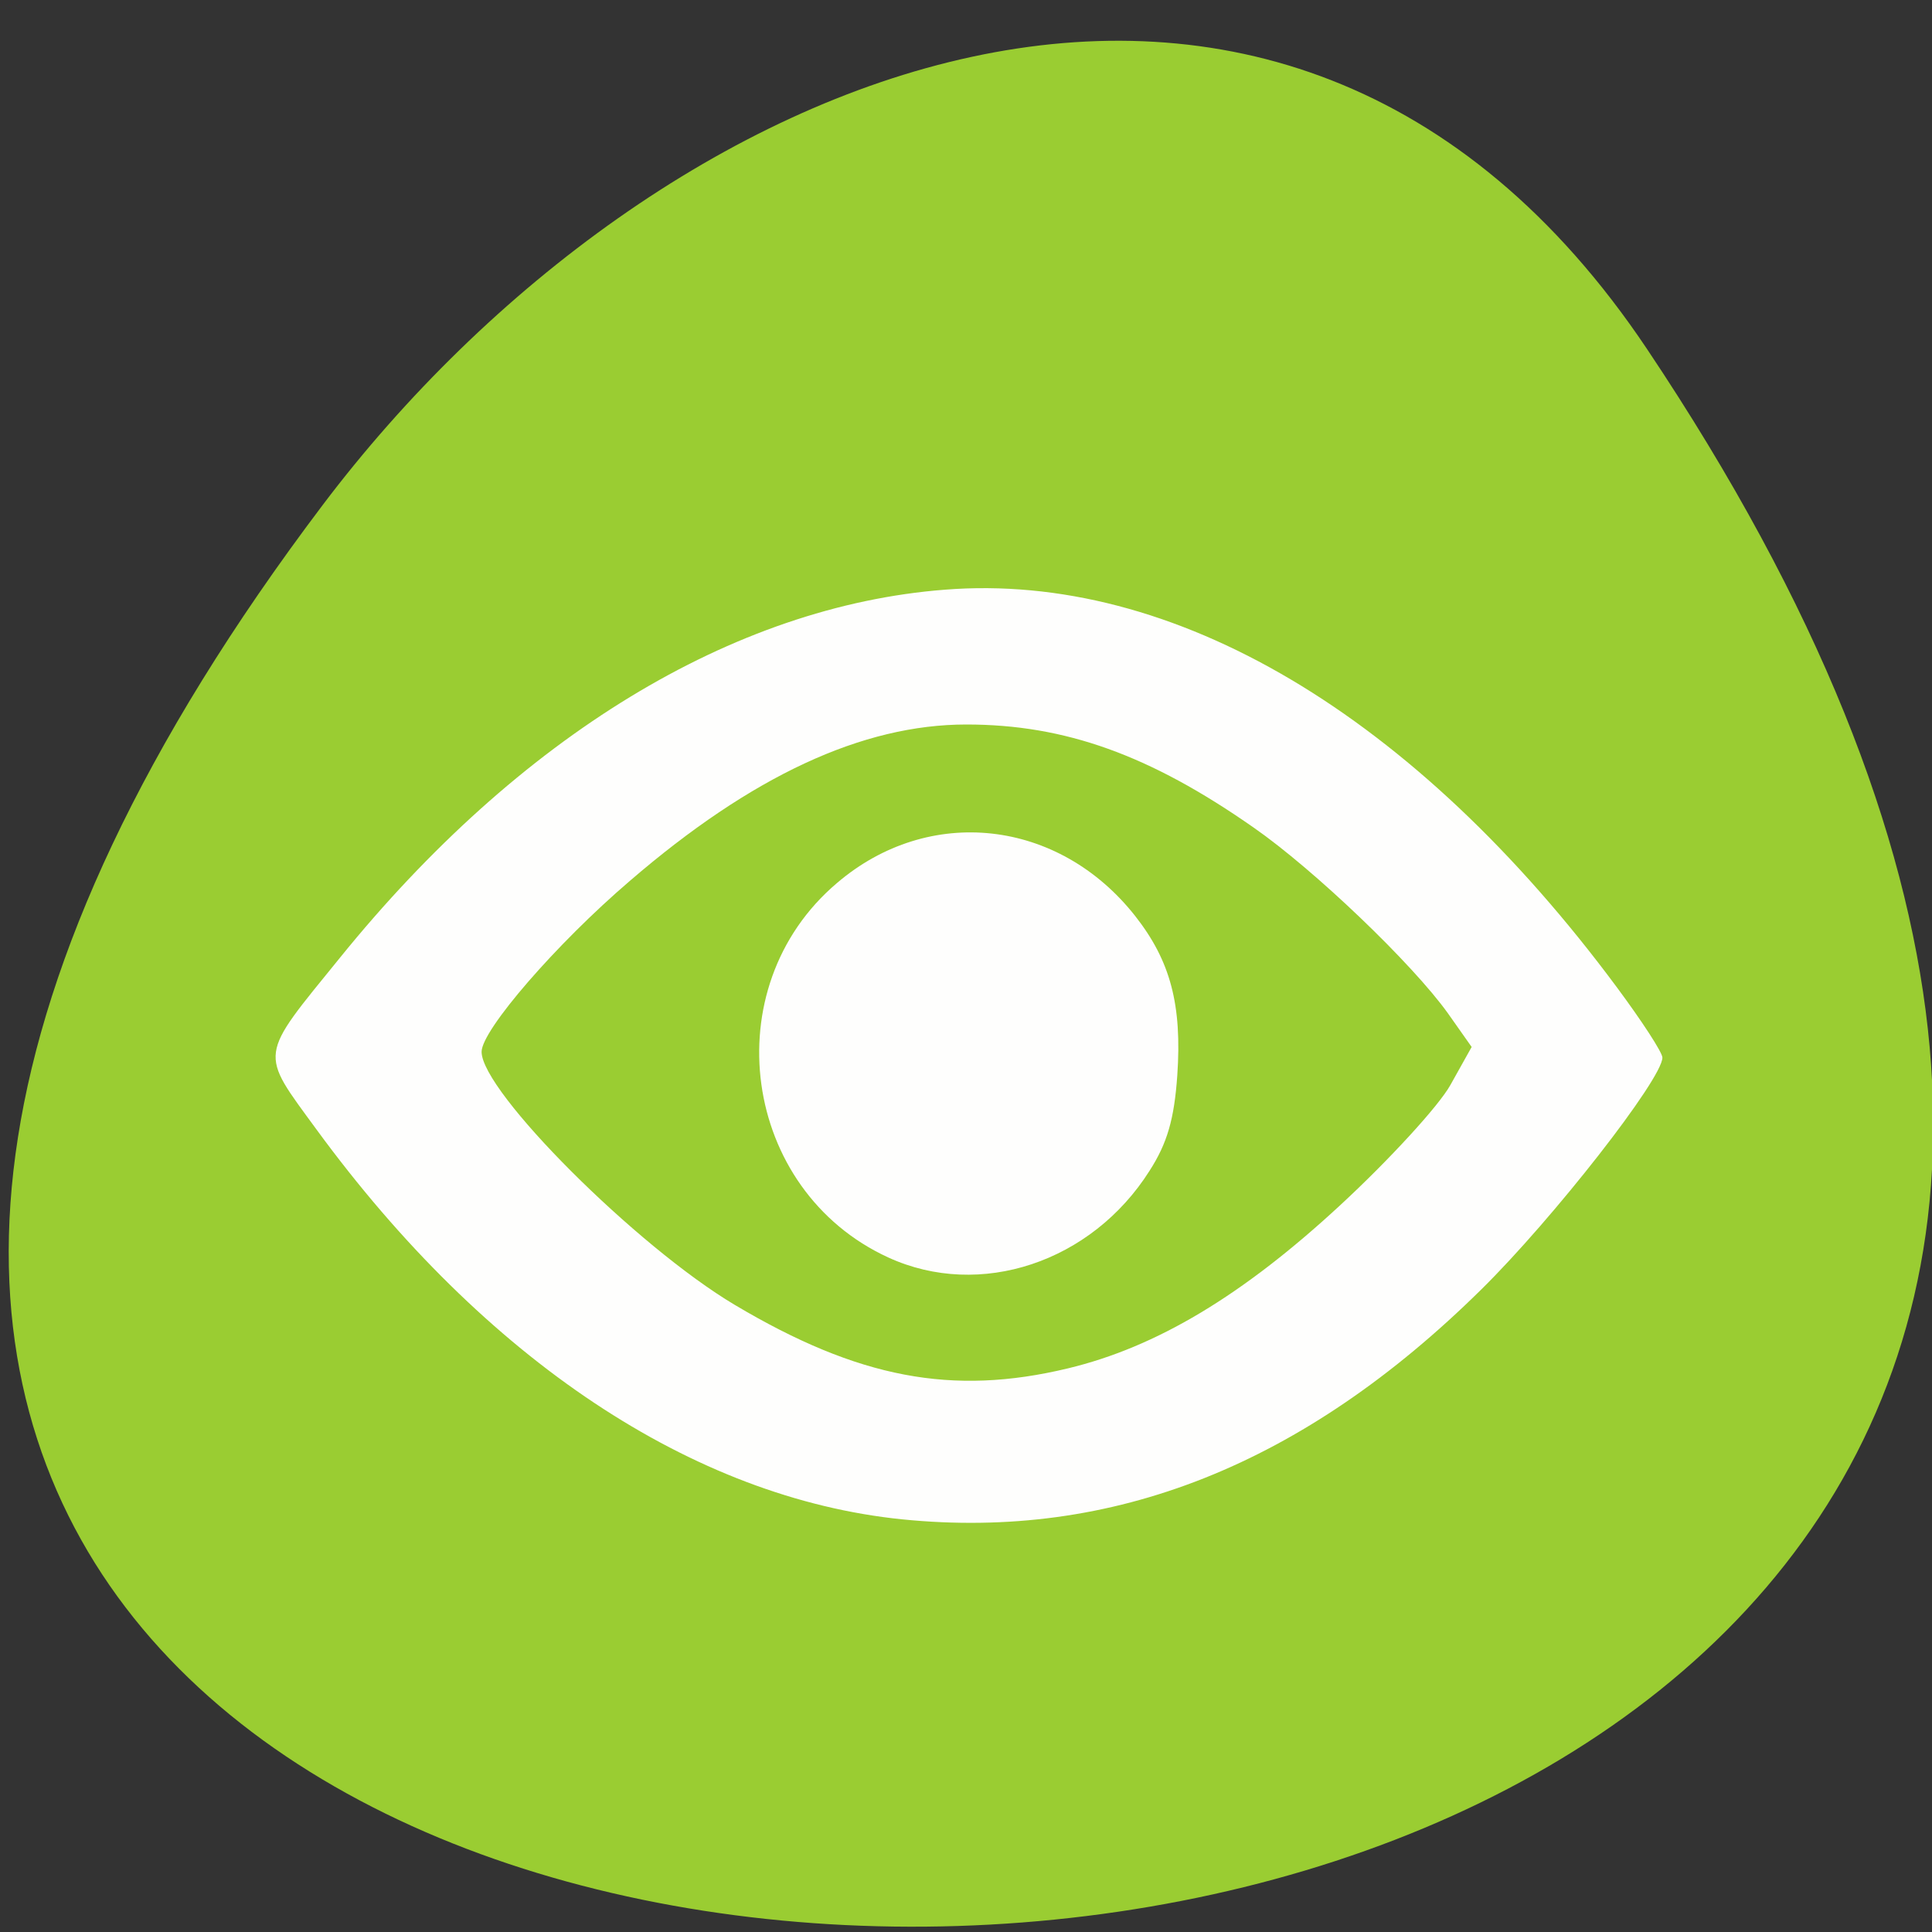 
<svg xmlns="http://www.w3.org/2000/svg" xmlns:xlink="http://www.w3.org/1999/xlink" width="22px" height="22px" viewBox="0 0 22 22" version="1.1">
<rect x="0" y="0" width="22" height="22" fill="#333333" stroke="none"/>
<g id="surface1">
<path style=" stroke:none;fill-rule:nonzero;fill:rgb(60.392%,80.392%,19.608%);fill-opacity:1;" d="M 18.754 3.973 C 34.52 27.523 -12.914 27.719 3.672 5.754 C 7.453 0.746 14.578 -2.262 18.754 3.973 Z M 18.754 3.973 "/>
<path style=" stroke:none;fill-rule:nonzero;fill:rgb(100%,100%,100%);fill-opacity:0.988;" d="M 10.117 14.32 C 8.445 13.555 8.125 11.246 9.531 10.055 C 10.578 9.16 12.055 9.324 12.926 10.43 C 13.328 10.941 13.461 11.441 13.406 12.246 C 13.371 12.742 13.293 13.016 13.09 13.332 C 12.43 14.375 11.16 14.797 10.117 14.32 Z M 10.117 14.32 "/>
<path style=" stroke:none;fill-rule:nonzero;fill:rgb(100%,100%,100%);fill-opacity:0.988;" d="M 10.273 17.301 C 7.895 17.059 5.527 15.488 3.605 12.863 C 2.949 11.965 2.938 12.055 3.871 10.906 C 5.91 8.387 8.348 6.902 10.758 6.715 C 13.363 6.508 16.109 8.137 18.414 11.246 C 18.695 11.625 18.93 11.984 18.93 12.043 C 18.93 12.285 17.688 13.875 16.867 14.684 C 14.84 16.684 12.672 17.543 10.273 17.301 Z M 12.16 15.582 C 13.168 15.34 14.148 14.754 15.262 13.723 C 15.816 13.211 16.383 12.594 16.516 12.355 L 16.758 11.922 L 16.488 11.539 C 16.086 10.977 14.969 9.906 14.273 9.422 C 13.094 8.598 12.129 8.25 11.004 8.25 C 9.82 8.25 8.559 8.836 7.172 10.031 C 6.336 10.746 5.484 11.73 5.484 11.977 C 5.484 12.43 7.25 14.195 8.367 14.859 C 9.773 15.695 10.844 15.898 12.16 15.582 Z M 12.16 15.582 "/>
</g>
</svg>
